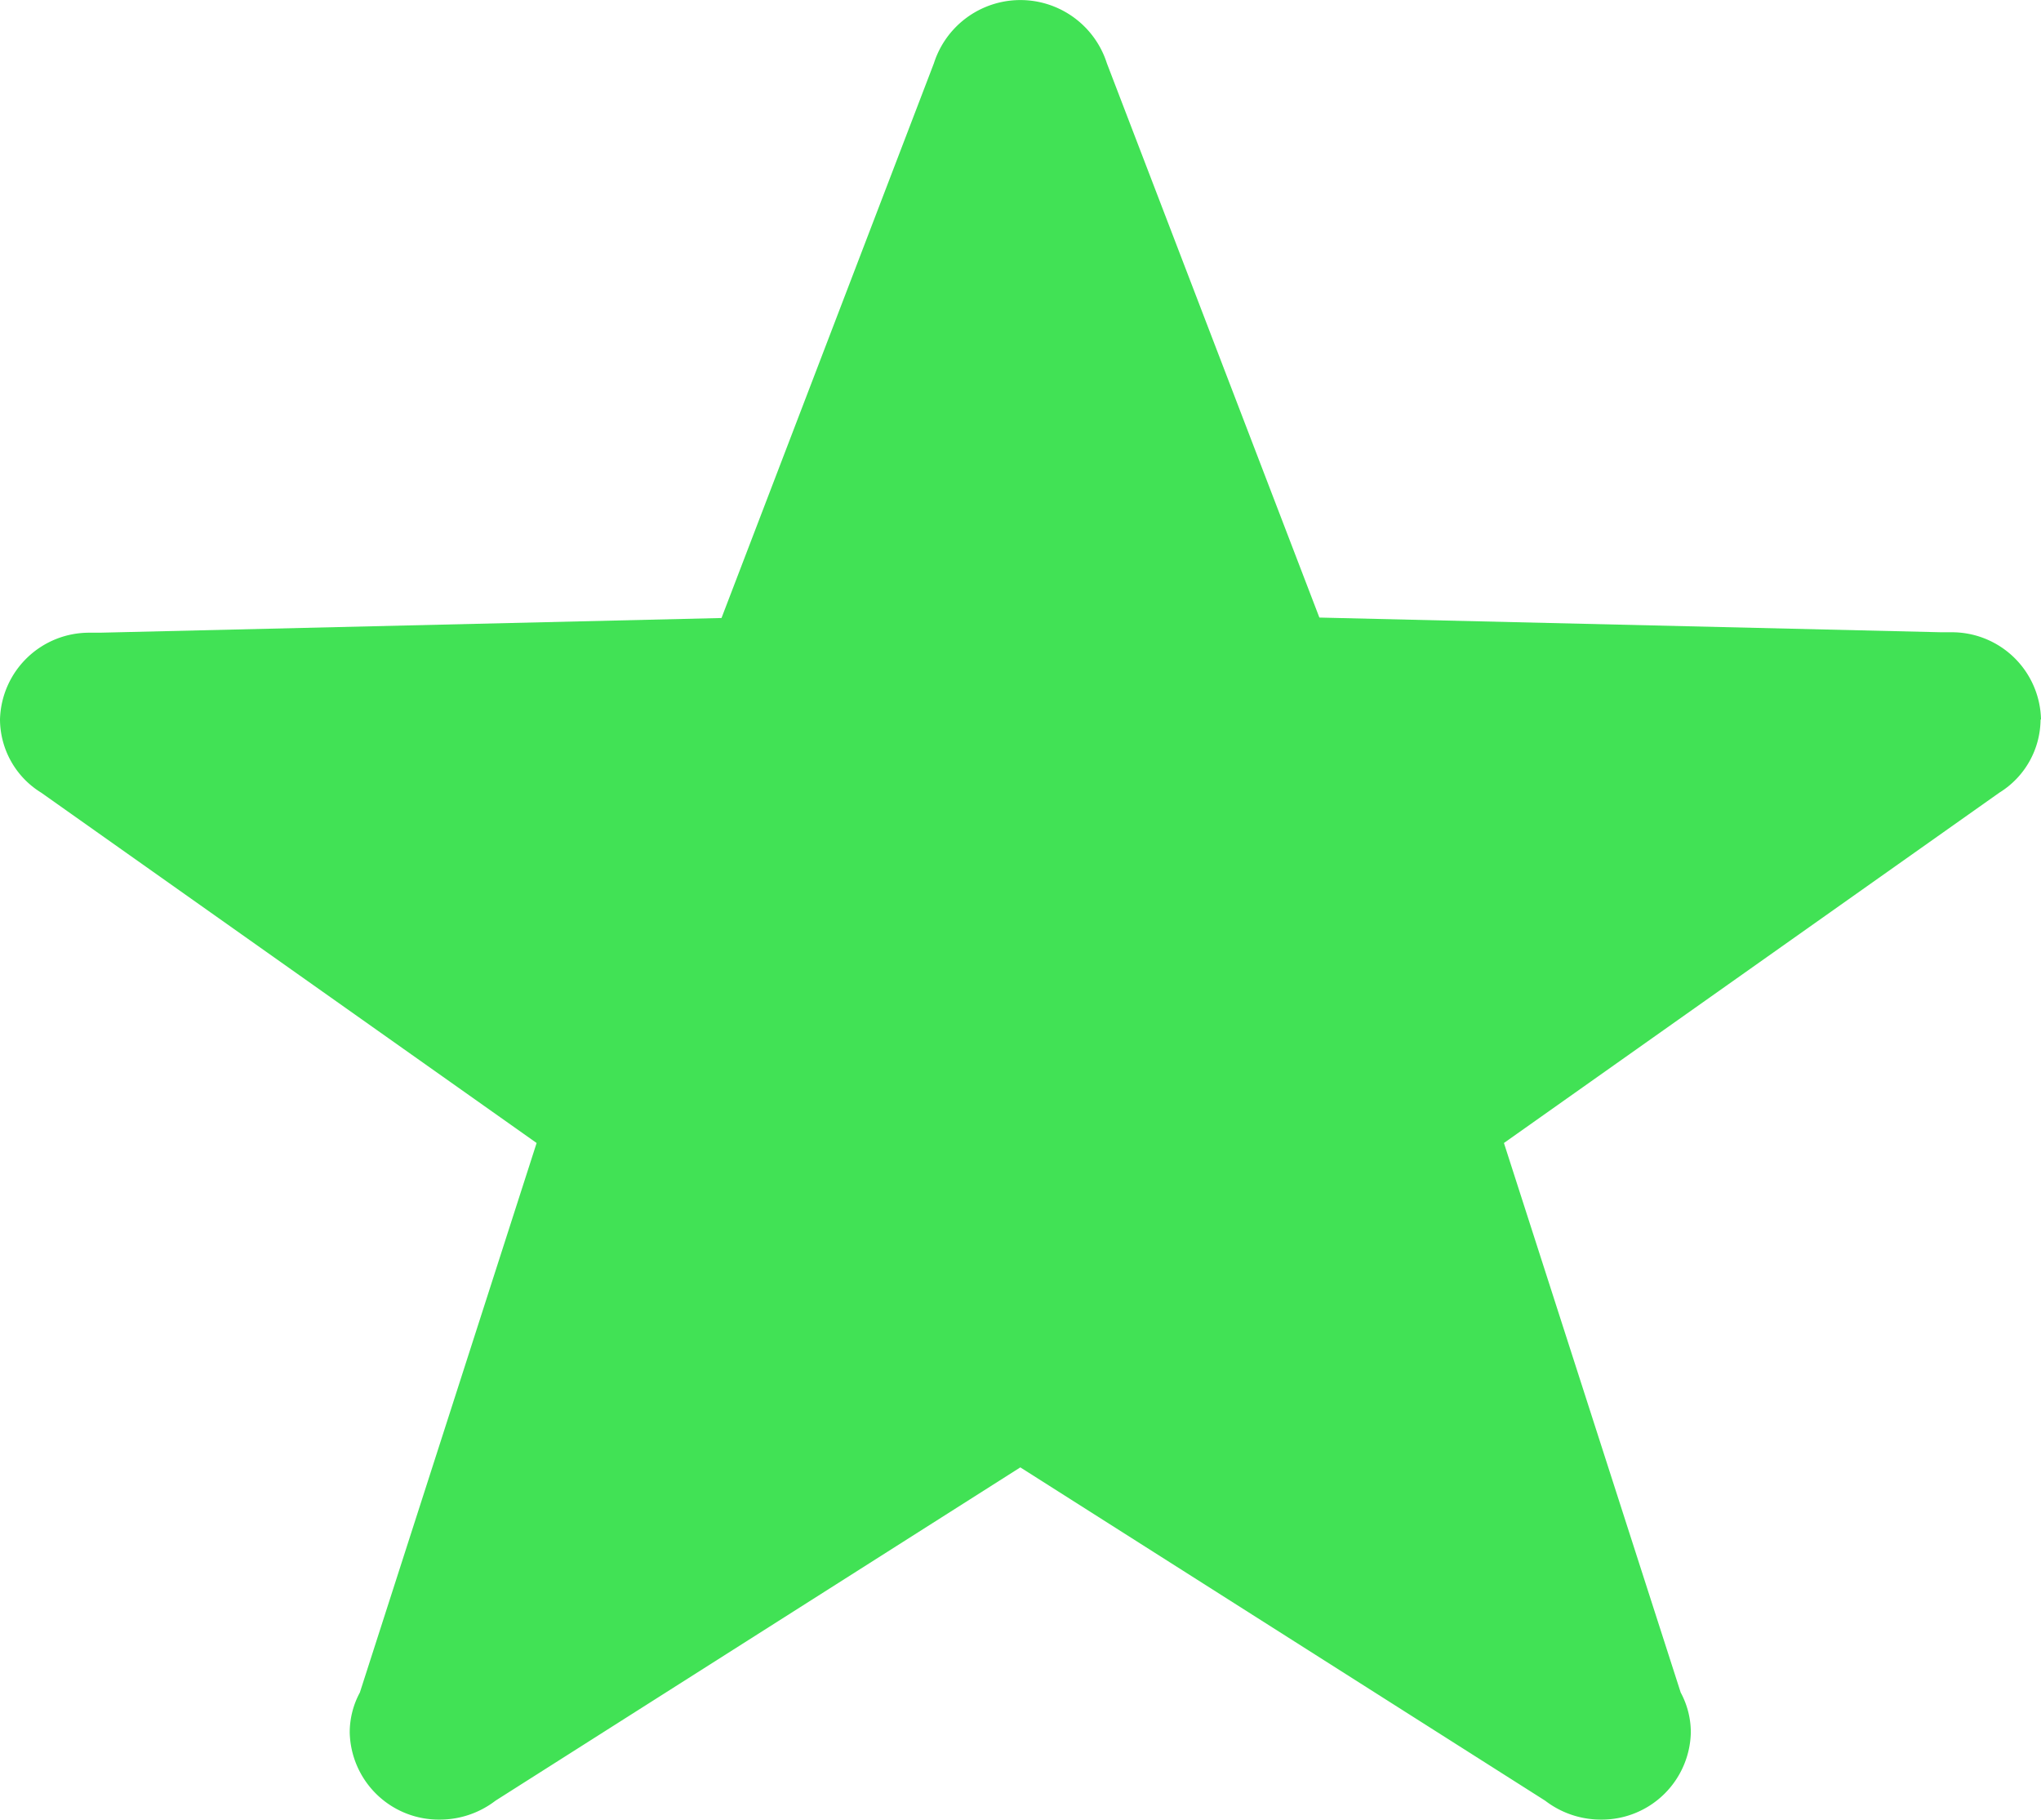 <svg xmlns="http://www.w3.org/2000/svg" width="18.325" height="16.335" viewBox="0 0 18.325 16.335">
  <path id="Path_48" data-name="Path 48" d="M18.325,6.459a.8.8,0,0,0-.809-.783c-.029,0-.057,0-.085,0l-5.585-.132L9.938.568a.815.815,0,0,0-1.553,0L6.478,5.548.893,5.68c-.028,0-.057,0-.085,0A.8.8,0,0,0,0,6.459a.776.776,0,0,0,.37.657l4.448,3.145L3.231,15.194a.754.754,0,0,0-.091.358.8.8,0,0,0,.809.783.82.82,0,0,0,.5-.17l4.712-2.992,4.712,2.992a.82.82,0,0,0,.5.17.8.8,0,0,0,.808-.783.756.756,0,0,0-.091-.358l-1.587-4.933,4.448-3.145a.777.777,0,0,0,.37-.657" transform="translate(0)" fill="#41e255"/>
</svg>
